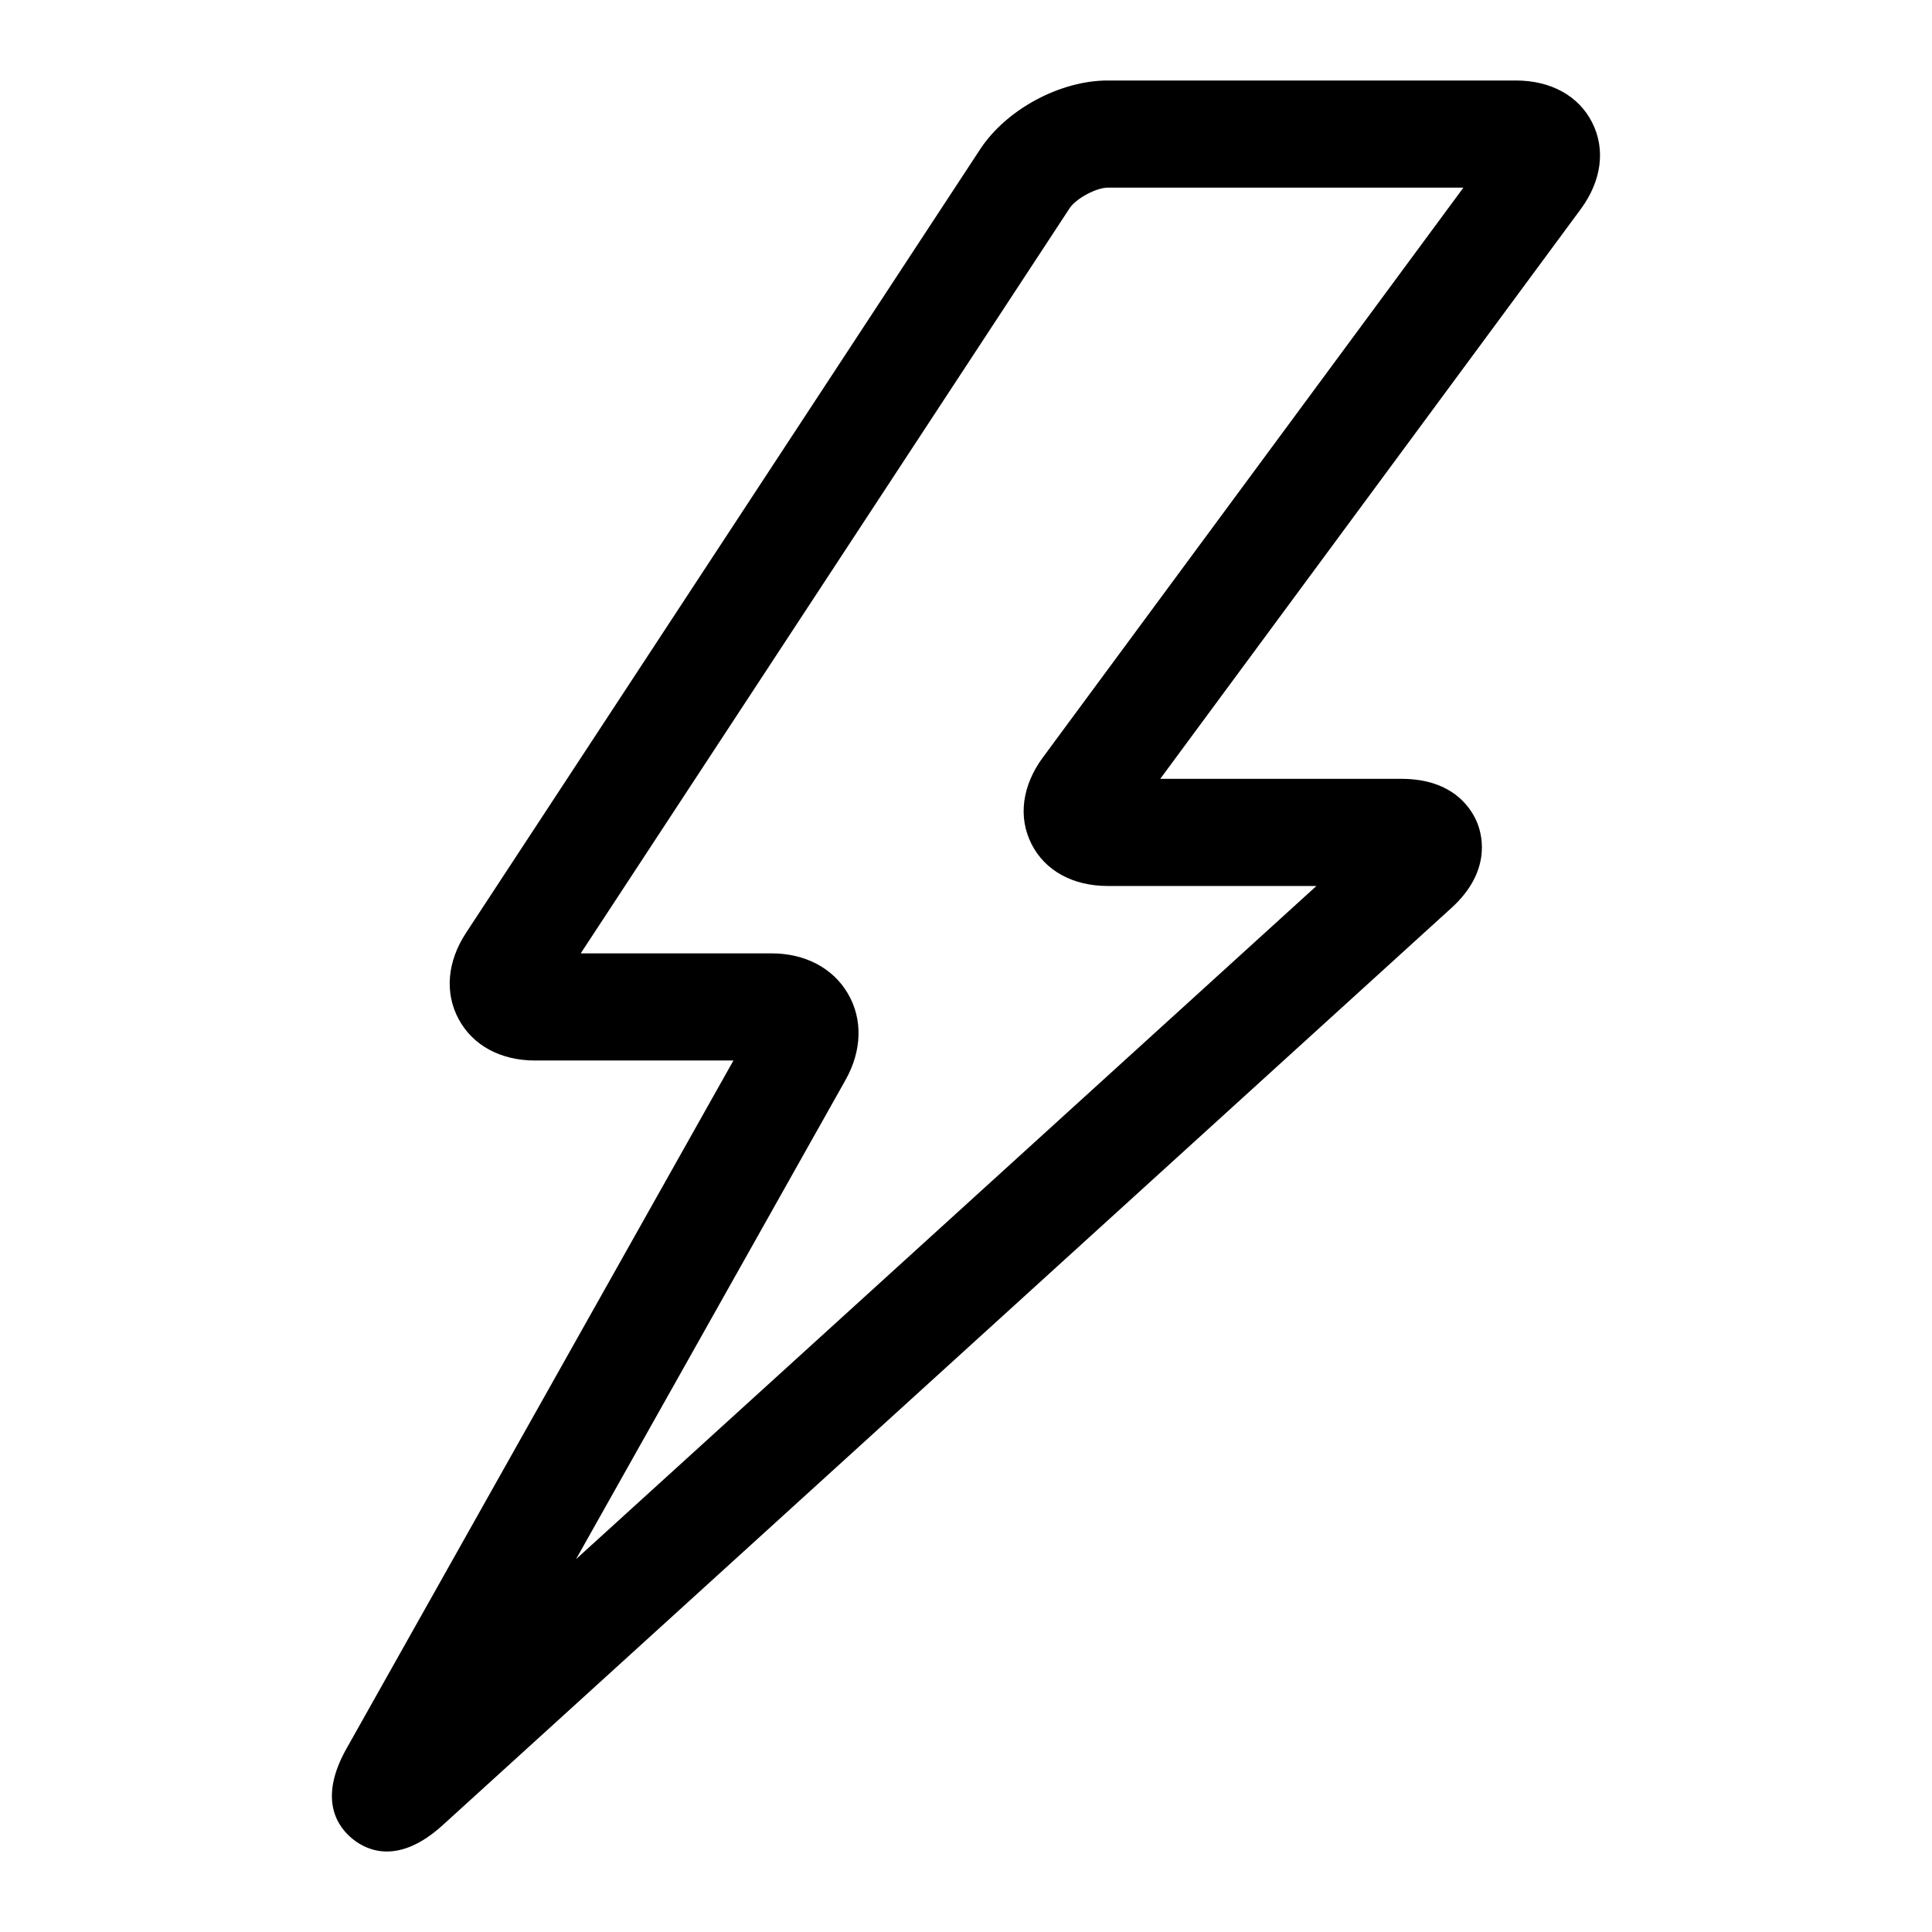 <?xml version="1.0" encoding="utf-8"?>
<!-- Generator: Adobe Illustrator 28.0.0, SVG Export Plug-In . SVG Version: 6.00 Build 0)  -->
<svg version="1.1" id="Inspiration" xmlns="http://www.w3.org/2000/svg" xmlns:xlink="http://www.w3.org/1999/xlink" x="0px" y="0px"
	 viewBox="0 0 24 24" style="enable-background:new 0 0 24 24;" xml:space="preserve">
<style type="text/css">
</style>
<path class="st0" d="M4.806,23c-0.187,0-0.33-0.079-0.422-0.153c-0.184-0.146-0.439-0.487-0.08-1.125l4.807-8.548H6.646
	c-0.427,0-0.772-0.187-0.948-0.513s-0.143-0.717,0.092-1.074l6.384-9.73C12.499,1.36,13.167,1,13.76,1h5.071
	c0.434,0,0.78,0.19,0.948,0.523s0.116,0.723-0.141,1.073l-5.225,7.079h2.996c0.66,0,0.881,0.39,0.946,0.557
	c0.064,0.168,0.162,0.605-0.326,1.048L5.498,22.674C5.227,22.92,4.994,23,4.806,23z M7.214,11.843h2.37
	c0.417,0,0.763,0.182,0.949,0.5s0.175,0.708-0.029,1.072l-3.348,5.953l9.197-8.362h-2.592c-0.435,0-0.781-0.191-0.948-0.523
	c-0.168-0.332-0.116-0.724,0.142-1.074l5.224-7.078h-4.418c-0.143,0-0.396,0.136-0.474,0.256L7.214,11.843z M9.588,13.174h0.006
	H9.588z"/>
</svg>
